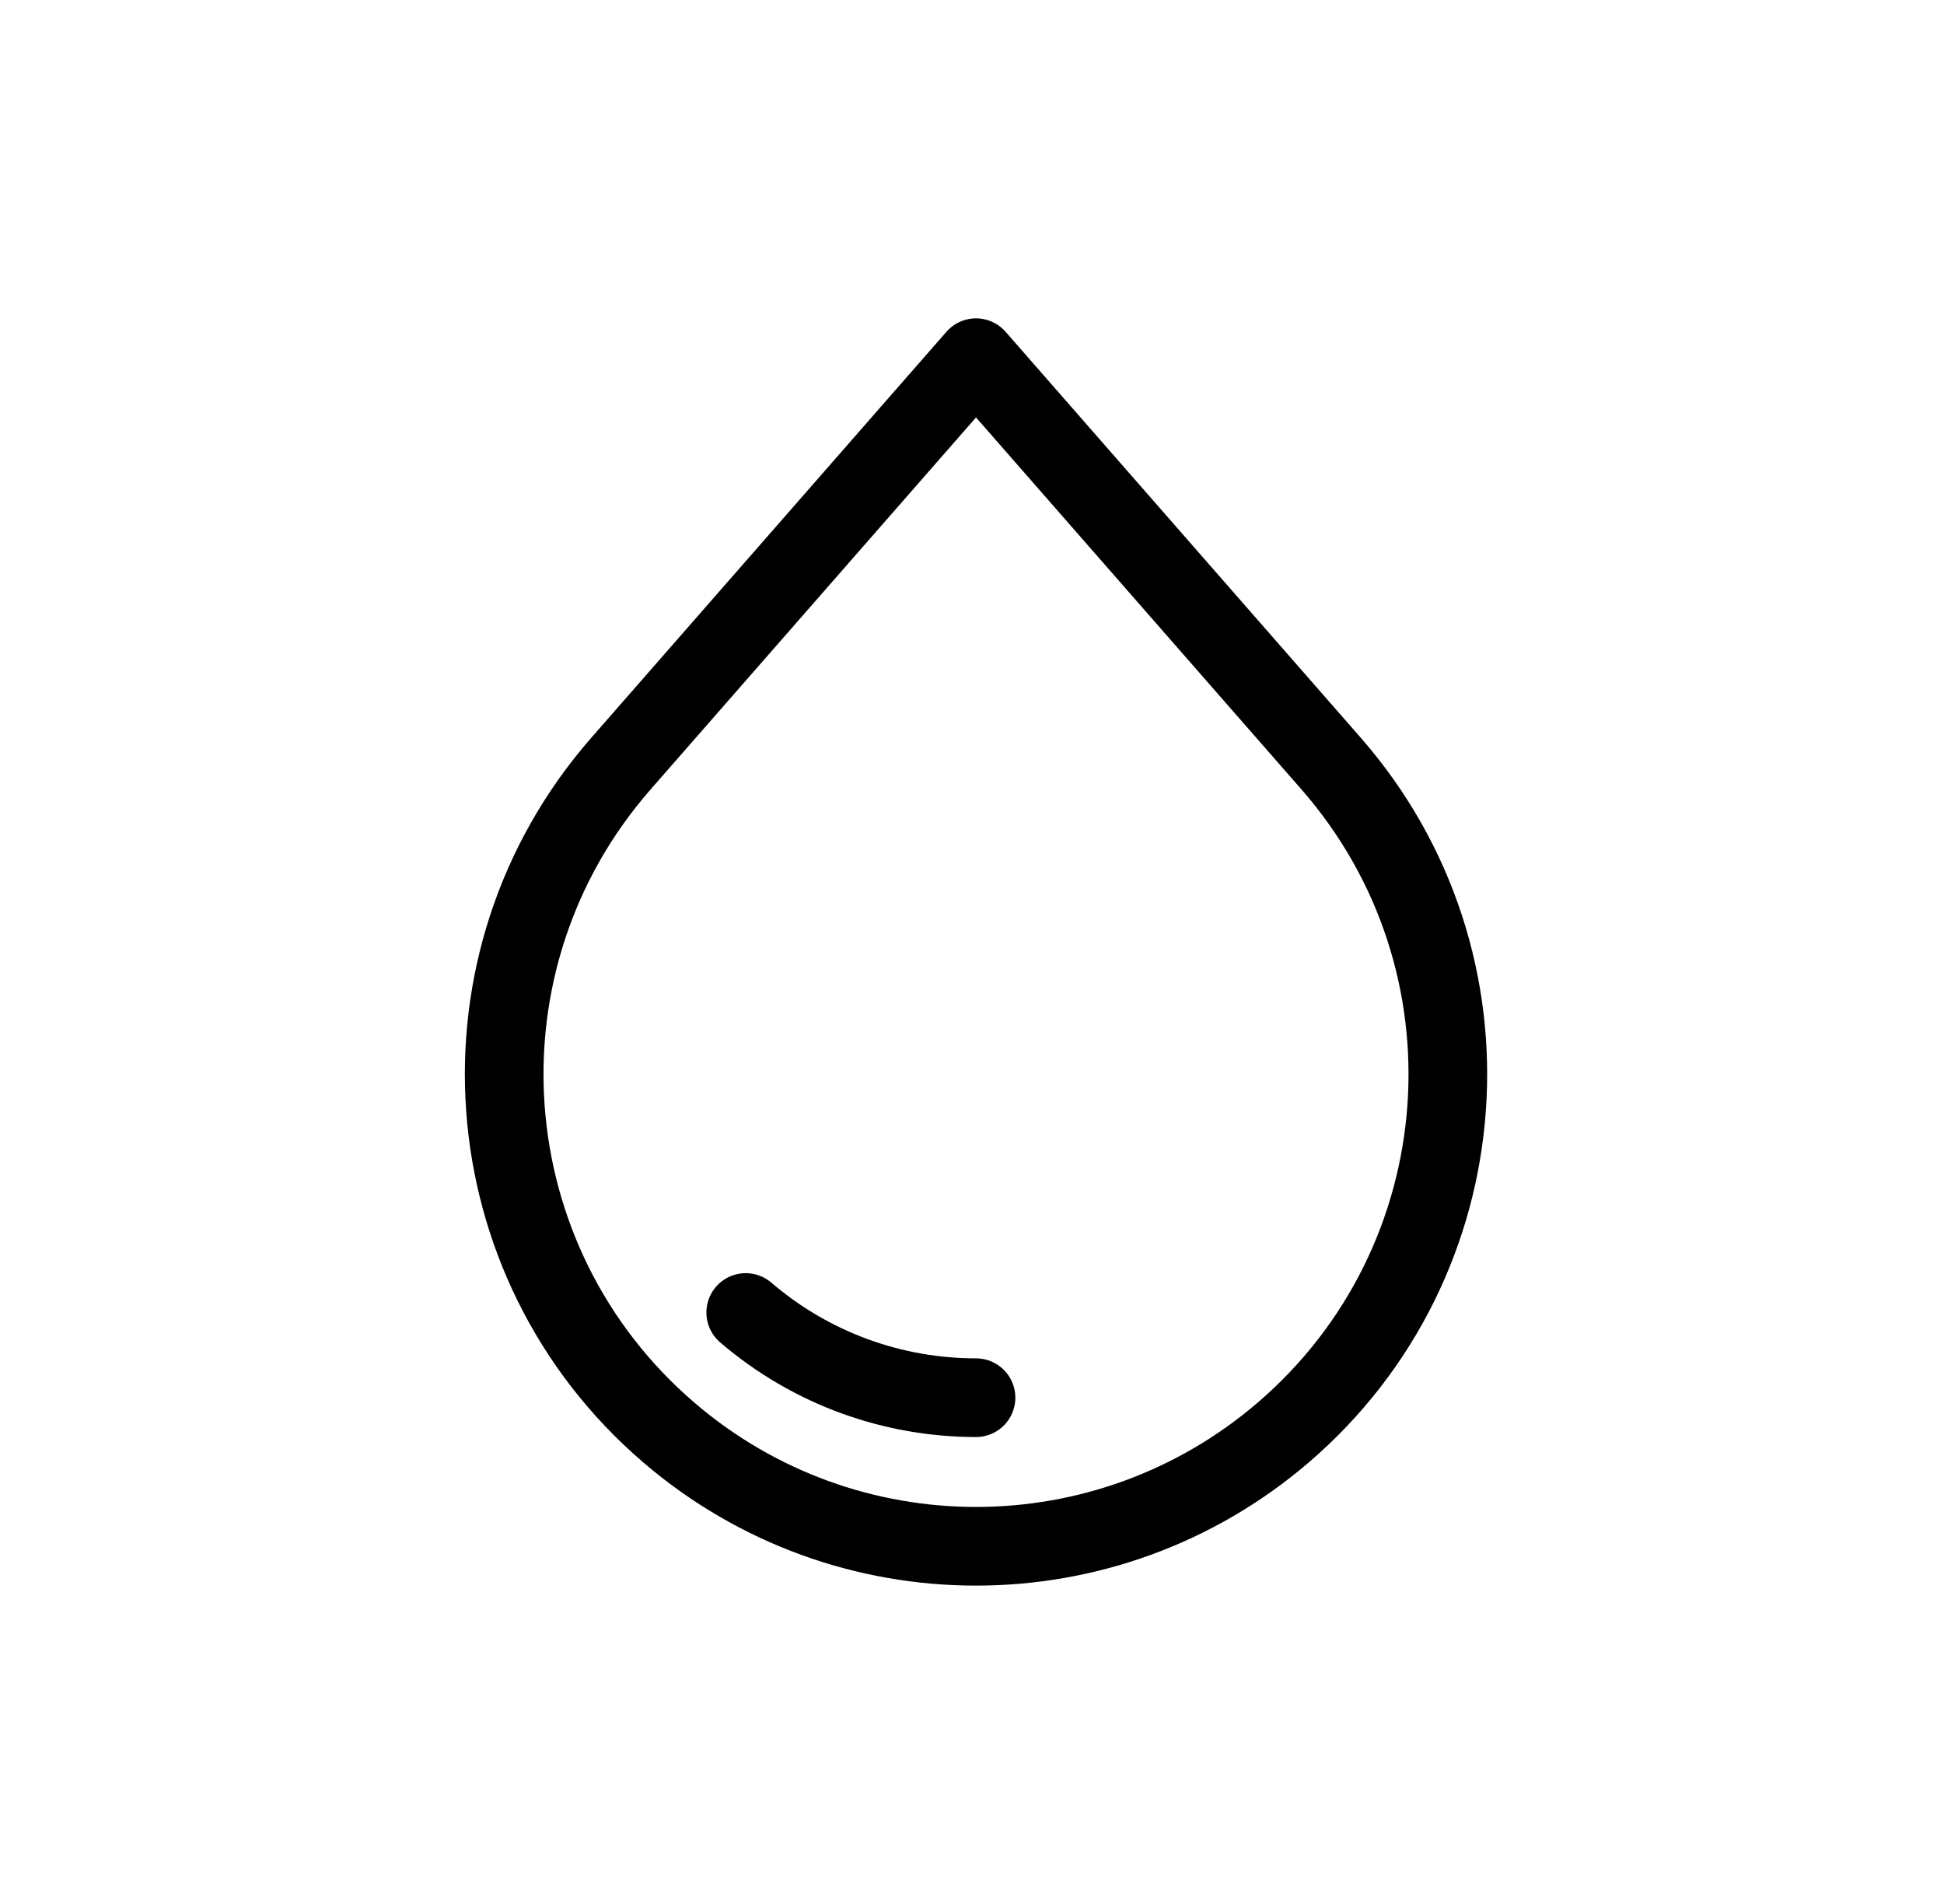 <svg width="48" height="47" viewBox="0 0 48 47" fill="none" xmlns="http://www.w3.org/2000/svg">
<path d="M24.099 34.503C22.074 34.503 20.049 33.802 18.413 32.4M24.099 8.83L32.867 18.85C37.134 23.727 36.601 31.149 31.681 35.366C29.499 37.236 26.799 38.171 24.099 38.171C21.399 38.171 18.699 37.236 16.518 35.366C11.597 31.149 11.064 23.727 15.332 18.85L24.099 8.83Z" stroke="black" stroke-width="1.942" stroke-linecap="round" stroke-linejoin="round"/>
</svg>
